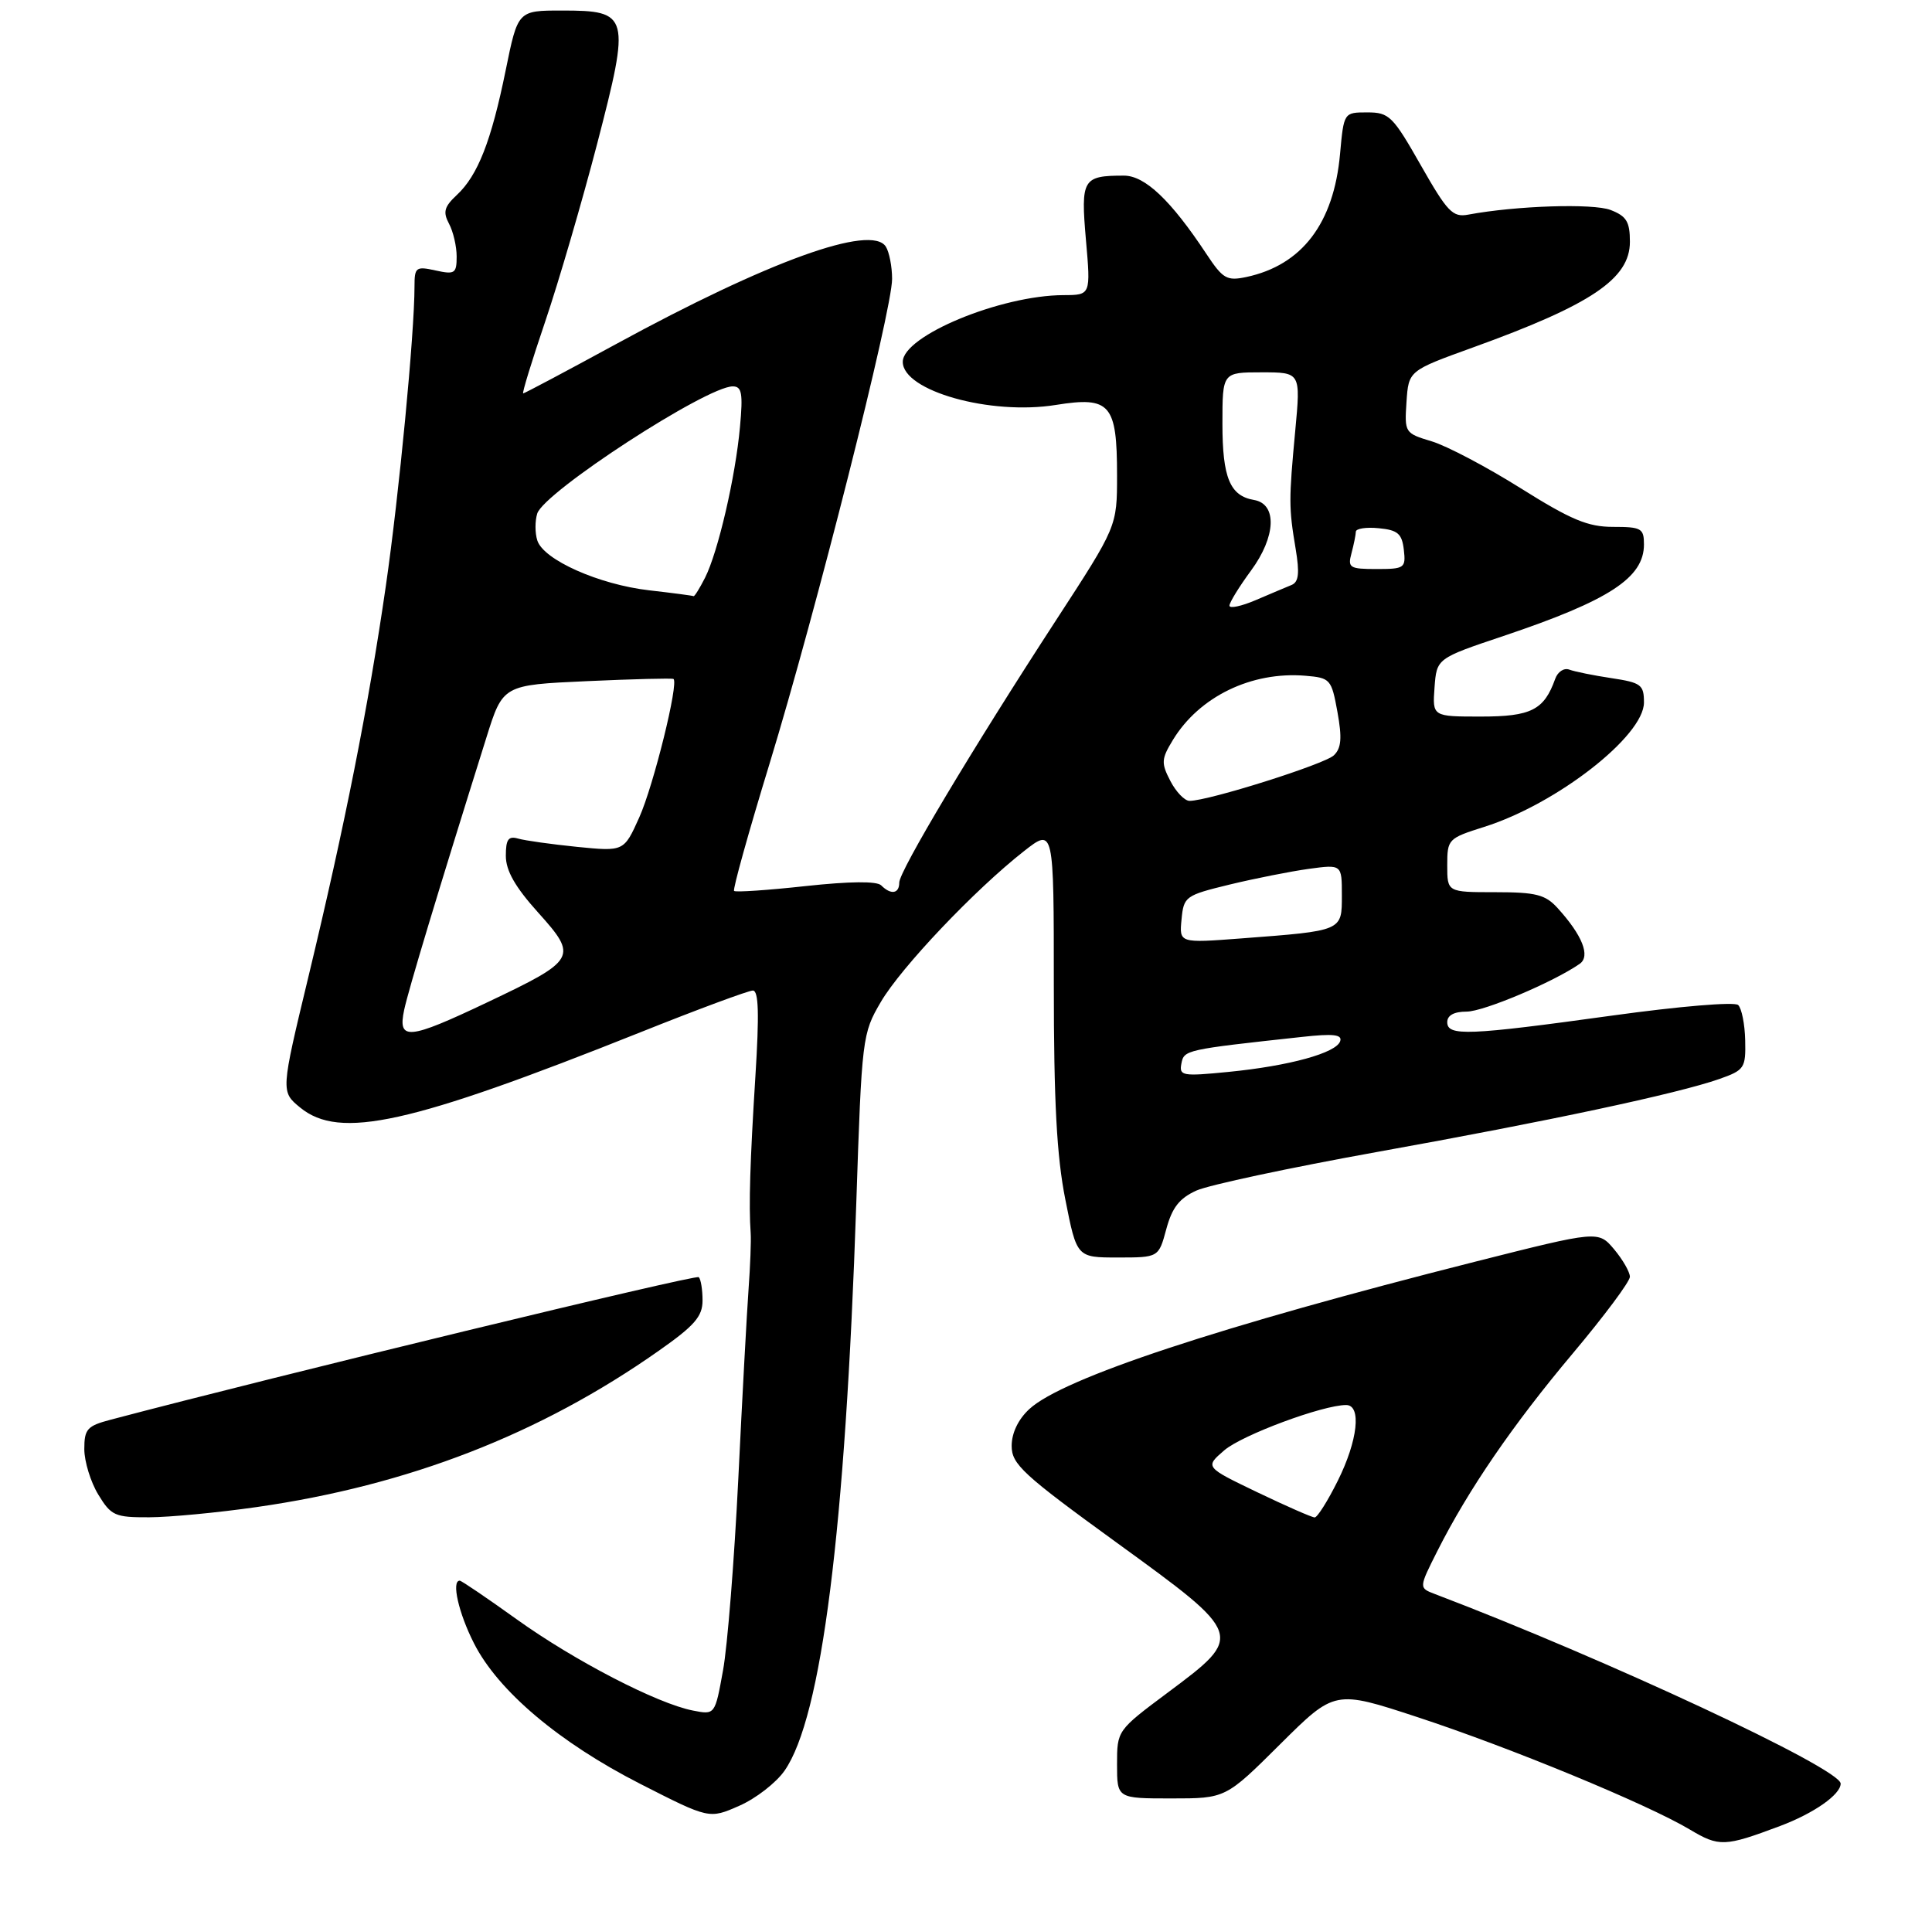 <?xml version="1.0" encoding="UTF-8" standalone="no"?>
<!DOCTYPE svg PUBLIC "-//W3C//DTD SVG 1.1//EN" "http://www.w3.org/Graphics/SVG/1.1/DTD/svg11.dtd" >
<svg xmlns="http://www.w3.org/2000/svg" xmlns:xlink="http://www.w3.org/1999/xlink" version="1.1" viewBox="0 0 275 273">
 <g >
 <path fill="currentColor"
d=" M 253.36 259.93 C 258.17 258.13 262.00 255.45 262.00 253.89 C 262.00 251.76 228.64 236.18 204.23 226.90 C 201.95 226.03 201.95 226.03 204.60 220.77 C 209.00 212.05 215.33 202.81 223.89 192.63 C 228.35 187.32 232.00 182.43 232.00 181.74 C 231.99 181.06 230.98 179.30 229.75 177.83 C 227.50 175.17 227.50 175.17 210.00 179.59 C 173.60 188.80 151.25 196.18 146.51 200.58 C 144.93 202.04 144.00 203.99 144.00 205.82 C 144.00 208.43 145.58 209.89 158.99 219.62 C 177.12 232.78 177.13 232.79 166.25 240.91 C 159.00 246.32 159.00 246.32 159.00 251.16 C 159.00 256.00 159.00 256.00 166.73 256.00 C 174.46 256.00 174.46 256.00 182.22 248.28 C 189.99 240.56 189.99 240.56 201.74 244.42 C 214.94 248.75 234.44 256.80 240.50 260.41 C 244.71 262.92 245.47 262.89 253.36 259.93 Z  M 111.68 252.04 C 116.95 244.47 120.32 217.82 121.88 171.35 C 122.67 147.63 122.74 147.13 125.38 142.62 C 128.25 137.71 138.77 126.63 145.75 121.16 C 150.00 117.83 150.00 117.83 150.00 140.17 C 150.00 156.83 150.41 164.59 151.64 170.75 C 153.27 179.00 153.27 179.00 159.10 179.00 C 164.92 179.00 164.92 179.00 166.01 174.96 C 166.84 171.89 167.87 170.57 170.30 169.47 C 172.06 168.68 183.62 166.21 196.00 163.98 C 220.39 159.60 238.77 155.68 244.73 153.59 C 248.30 152.33 248.50 152.04 248.41 148.09 C 248.36 145.80 247.91 143.54 247.41 143.06 C 246.90 142.58 239.03 143.24 229.50 144.56 C 208.97 147.40 206.00 147.52 206.00 145.50 C 206.00 144.53 206.97 144.00 208.75 144.00 C 211.17 144.00 221.11 139.80 224.85 137.20 C 226.42 136.11 225.23 133.13 221.70 129.25 C 219.96 127.34 218.63 127.00 212.83 127.00 C 206.00 127.00 206.00 127.00 206.00 123.18 C 206.00 119.45 206.12 119.33 211.27 117.70 C 221.56 114.46 234.00 104.77 234.00 100.00 C 234.00 97.47 233.60 97.17 229.37 96.53 C 226.83 96.15 224.13 95.60 223.38 95.32 C 222.62 95.03 221.72 95.62 221.36 96.65 C 219.78 101.07 217.94 102.00 210.79 102.00 C 203.89 102.00 203.89 102.00 204.19 97.86 C 204.50 93.72 204.50 93.72 214.00 90.53 C 229.06 85.47 234.00 82.25 234.00 77.50 C 234.00 75.21 233.63 75.00 229.61 75.00 C 226.01 75.00 223.63 74.00 216.44 69.49 C 211.61 66.46 205.92 63.46 203.78 62.82 C 199.96 61.67 199.91 61.59 200.20 57.21 C 200.50 52.77 200.50 52.77 209.63 49.47 C 226.50 43.38 232.00 39.68 232.00 34.42 C 232.00 31.56 231.52 30.77 229.25 29.89 C 226.75 28.93 215.81 29.28 209.00 30.55 C 206.78 30.97 206.03 30.19 202.23 23.51 C 198.25 16.51 197.73 16.00 194.62 16.00 C 191.28 16.00 191.28 16.00 190.74 21.93 C 189.85 31.80 185.32 37.74 177.41 39.43 C 174.62 40.02 174.07 39.70 171.70 36.12 C 166.66 28.50 162.97 25.00 159.98 25.00 C 154.11 25.00 153.82 25.49 154.57 34.13 C 155.26 42.00 155.26 42.00 151.38 42.01 C 142.41 42.04 128.50 47.81 128.50 51.51 C 128.50 55.64 140.96 59.15 150.30 57.64 C 158.03 56.40 159.00 57.51 159.00 67.66 C 159.00 74.94 159.00 74.94 150.36 88.22 C 138.41 106.58 128.00 124.00 128.00 125.63 C 128.00 127.23 126.81 127.41 125.43 126.03 C 124.81 125.41 120.97 125.45 114.67 126.13 C 109.28 126.72 104.70 127.03 104.49 126.82 C 104.28 126.61 106.55 118.47 109.53 108.73 C 116.10 87.23 127.01 44.10 126.98 39.69 C 126.98 37.94 126.57 35.87 126.09 35.11 C 124.03 31.86 109.38 37.15 87.65 49.00 C 80.58 52.85 74.65 56.00 74.47 56.00 C 74.28 56.00 75.70 51.39 77.61 45.75 C 79.52 40.11 82.84 28.75 84.99 20.50 C 89.76 2.12 89.60 1.50 79.98 1.50 C 73.71 1.50 73.71 1.50 71.98 10.00 C 69.93 20.08 68.01 24.98 65.02 27.76 C 63.23 29.43 63.03 30.18 63.91 31.84 C 64.51 32.96 65.00 35.06 65.00 36.51 C 65.00 38.93 64.74 39.10 62.00 38.50 C 59.20 37.88 59.00 38.04 59.00 40.78 C 59.00 47.46 56.80 70.43 54.92 83.41 C 52.44 100.55 49.09 117.44 43.92 138.95 C 39.96 155.39 39.96 155.39 42.73 157.66 C 48.35 162.26 58.30 160.06 91.21 146.92 C 99.36 143.66 106.54 141.00 107.16 141.00 C 107.99 141.00 108.08 144.33 107.52 153.25 C 106.76 165.32 106.57 171.57 106.85 175.50 C 106.93 176.60 106.79 180.20 106.55 183.50 C 106.31 186.80 105.65 198.95 105.09 210.50 C 104.52 222.05 103.55 234.34 102.91 237.80 C 101.77 244.11 101.77 244.11 98.63 243.49 C 93.55 242.50 81.75 236.39 73.53 230.49 C 69.32 227.47 65.68 225.00 65.44 225.00 C 64.23 225.00 65.27 229.60 67.46 233.91 C 70.89 240.69 79.58 248.03 91.12 253.92 C 100.95 258.93 100.95 258.93 105.22 257.05 C 107.58 256.02 110.48 253.77 111.68 252.04 Z  M 36.50 214.53 C 58.13 211.44 76.87 204.16 93.75 192.29 C 98.87 188.70 100.00 187.39 100.00 185.12 C 100.00 183.59 99.76 182.09 99.46 181.80 C 99.05 181.38 39.31 195.86 15.75 202.09 C 12.40 202.97 12.00 203.42 12.00 206.29 C 12.01 208.05 12.90 210.96 13.99 212.75 C 15.82 215.76 16.36 216.00 21.24 215.98 C 24.13 215.97 31.00 215.32 36.50 214.53 Z  M 178.97 212.42 C 171.50 208.83 171.50 208.83 174.26 206.45 C 176.79 204.27 188.28 200.00 191.61 200.00 C 193.83 200.00 193.27 205.07 190.41 210.80 C 188.99 213.66 187.51 216.00 187.13 216.00 C 186.75 216.00 183.08 214.39 178.97 212.42 Z  M 168.16 151.39 C 168.54 149.45 168.69 149.41 185.34 147.60 C 189.78 147.11 191.08 147.26 190.76 148.21 C 190.20 149.89 183.51 151.73 174.88 152.58 C 168.29 153.23 167.82 153.15 168.16 151.39 Z  M 57.53 143.75 C 58.15 140.85 62.27 127.18 69.23 105.00 C 71.58 97.50 71.58 97.50 83.54 96.96 C 90.12 96.66 95.66 96.52 95.86 96.65 C 96.65 97.16 93.03 111.82 90.99 116.36 C 88.81 121.21 88.81 121.21 82.16 120.55 C 78.50 120.18 74.71 119.65 73.75 119.37 C 72.36 118.97 72.00 119.48 72.00 121.82 C 72.00 123.93 73.32 126.26 76.61 129.91 C 82.30 136.24 82.06 136.65 69.38 142.67 C 58.08 148.04 56.59 148.17 57.53 143.75 Z  M 168.18 130.87 C 168.49 127.61 168.71 127.45 175.04 125.91 C 178.64 125.04 183.70 124.04 186.29 123.68 C 191.00 123.04 191.00 123.04 191.00 127.44 C 191.00 132.55 191.17 132.48 176.68 133.58 C 167.85 134.25 167.85 134.25 168.18 130.87 Z  M 166.59 111.17 C 165.26 108.61 165.30 108.04 166.95 105.33 C 170.70 99.16 178.14 95.55 185.81 96.19 C 189.36 96.49 189.52 96.67 190.37 101.34 C 191.04 105.04 190.93 106.49 189.87 107.51 C 188.57 108.78 172.02 114.00 169.32 114.00 C 168.62 114.00 167.39 112.72 166.59 111.17 Z  M 175.00 86.21 C 175.00 85.76 176.38 83.52 178.07 81.22 C 181.62 76.40 181.82 71.74 178.50 71.17 C 175.07 70.59 174.00 68.01 174.00 60.31 C 174.00 53.00 174.00 53.00 179.57 53.00 C 185.14 53.00 185.14 53.00 184.37 61.25 C 183.44 71.22 183.44 72.25 184.42 78.11 C 185.00 81.59 184.86 82.85 183.84 83.27 C 183.10 83.57 180.81 84.54 178.75 85.42 C 176.69 86.30 175.00 86.66 175.00 86.21 Z  M 92.41 84.03 C 85.27 83.21 77.35 79.69 76.48 76.93 C 76.14 75.87 76.14 74.15 76.47 73.10 C 77.44 70.03 100.56 55.00 104.30 55.00 C 105.59 55.00 105.77 55.99 105.33 60.75 C 104.69 67.89 102.20 78.60 100.35 82.25 C 99.58 83.76 98.85 84.94 98.72 84.86 C 98.60 84.79 95.76 84.41 92.41 84.03 Z  M 192.37 78.75 C 192.70 77.51 192.98 76.13 192.99 75.69 C 192.99 75.24 194.46 75.01 196.25 75.19 C 198.96 75.45 199.55 75.96 199.82 78.25 C 200.12 80.86 199.92 81.00 195.95 81.00 C 192.10 81.00 191.81 80.82 192.37 78.75 Z "/>
</g>
</svg>